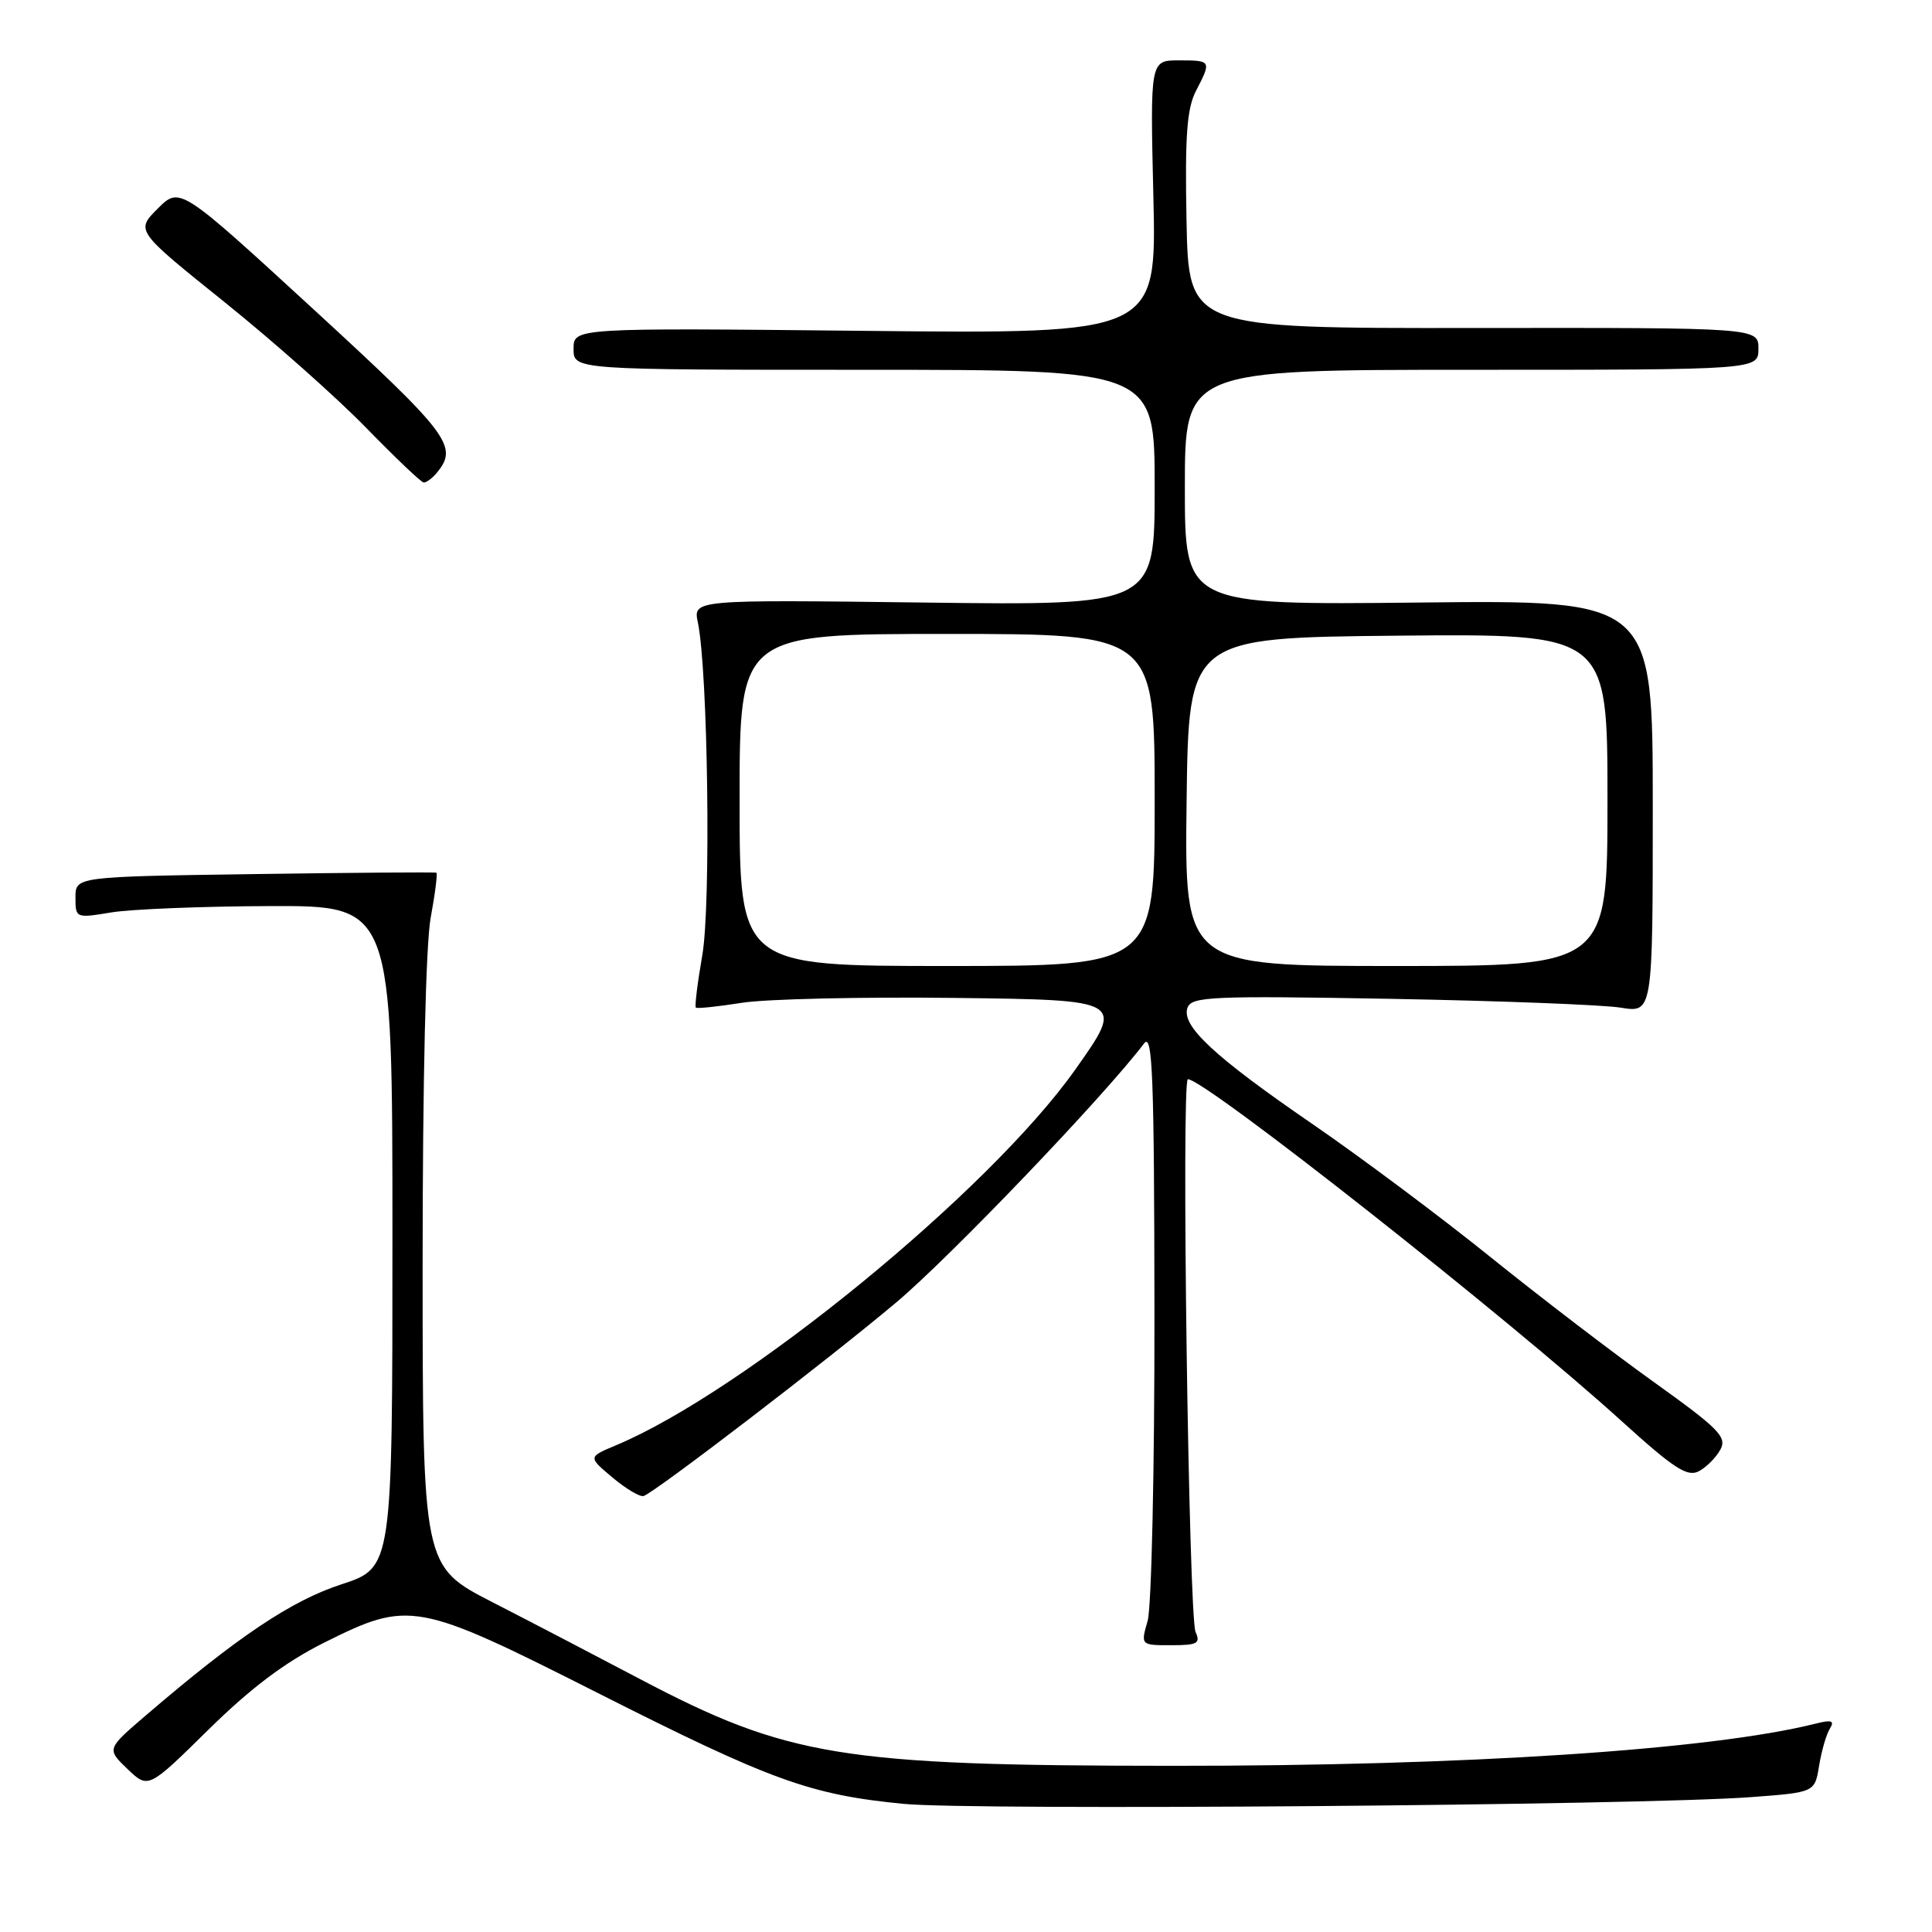 <?xml version="1.0" encoding="UTF-8" standalone="no"?>
<!DOCTYPE svg PUBLIC "-//W3C//DTD SVG 1.1//EN" "http://www.w3.org/Graphics/SVG/1.1/DTD/svg11.dtd" >
<svg xmlns="http://www.w3.org/2000/svg" xmlns:xlink="http://www.w3.org/1999/xlink" version="1.1" viewBox="0 0 256 256">
 <g >
 <path fill="currentColor"
d=" M 231.99 238.13 C 240.47 237.50 240.47 237.50 241.04 233.97 C 241.36 232.02 241.99 229.82 242.46 229.07 C 243.12 228.00 242.72 227.85 240.58 228.39 C 226.72 231.87 194.14 234.01 155.29 233.98 C 111.46 233.96 104.37 232.79 84.70 222.43 C 79.09 219.47 70.34 214.91 65.25 212.30 C 56.00 207.55 56.00 207.55 56.00 167.46 C 56.00 143.28 56.42 125.07 57.07 121.59 C 57.66 118.41 57.99 115.73 57.82 115.64 C 57.64 115.55 46.81 115.63 33.75 115.82 C 10.00 116.16 10.00 116.16 10.00 118.92 C 10.00 121.66 10.04 121.68 14.75 120.90 C 17.36 120.47 26.81 120.09 35.75 120.06 C 52.00 120.00 52.00 120.00 52.00 163.86 C 52.00 207.72 52.00 207.72 45.25 209.93 C 38.61 212.09 31.50 216.86 19.31 227.31 C 14.13 231.75 14.13 231.75 16.89 234.40 C 19.65 237.04 19.65 237.04 27.62 229.19 C 33.22 223.68 37.77 220.25 42.93 217.67 C 54.24 212.02 55.18 212.19 79.13 224.29 C 102.20 235.95 107.32 237.81 119.71 239.02 C 128.95 239.92 217.40 239.22 231.99 238.13 Z  M 158.42 216.25 C 157.51 214.22 156.51 143.00 157.40 143.00 C 159.68 143.00 199.75 174.58 214.89 188.32 C 221.84 194.62 223.59 195.75 225.12 194.94 C 226.13 194.40 227.41 193.10 227.97 192.06 C 228.85 190.41 227.74 189.29 219.24 183.20 C 213.88 179.37 204.10 171.89 197.50 166.57 C 190.90 161.25 180.31 153.34 173.98 148.99 C 160.82 139.96 156.45 135.88 157.36 133.50 C 157.92 132.05 160.68 131.93 184.24 132.35 C 198.68 132.61 212.41 133.14 214.75 133.52 C 219.00 134.21 219.00 134.21 219.00 106.86 C 219.00 79.50 219.00 79.50 188.00 79.84 C 157.00 80.17 157.00 80.17 157.00 64.59 C 157.00 49.00 157.00 49.00 195.00 49.00 C 233.00 49.00 233.00 49.00 233.00 46.21 C 233.00 43.42 233.00 43.42 195.25 43.46 C 157.50 43.50 157.50 43.50 157.22 29.25 C 157.00 18.02 157.27 14.38 158.47 12.05 C 160.55 8.04 160.52 8.00 156.20 8.00 C 152.40 8.00 152.40 8.00 152.83 26.12 C 153.25 44.24 153.25 44.24 114.63 43.84 C 76.00 43.44 76.00 43.44 76.00 46.22 C 76.00 49.00 76.00 49.00 114.50 49.00 C 153.00 49.00 153.00 49.00 153.00 64.62 C 153.00 80.23 153.00 80.23 122.42 79.84 C 91.84 79.46 91.84 79.46 92.47 82.48 C 93.81 88.86 94.22 119.89 93.06 126.56 C 92.42 130.23 92.04 133.36 92.20 133.51 C 92.37 133.67 95.10 133.38 98.28 132.88 C 101.46 132.37 114.17 132.08 126.53 132.23 C 149.01 132.50 149.01 132.50 142.46 141.75 C 131.08 157.84 98.55 184.44 81.57 191.53 C 77.92 193.06 77.92 193.06 81.16 195.78 C 82.95 197.28 84.80 198.38 85.28 198.23 C 86.79 197.75 109.71 180.19 118.78 172.56 C 125.94 166.53 146.27 145.29 151.60 138.26 C 152.72 136.78 152.94 142.54 152.97 174.01 C 152.99 194.64 152.58 212.97 152.07 214.76 C 151.14 218.00 151.14 218.00 155.18 218.00 C 158.66 218.00 159.10 217.76 158.42 216.25 Z  M 57.86 62.67 C 60.78 59.16 59.61 57.60 41.67 41.10 C 23.83 24.71 23.83 24.71 20.90 27.64 C 17.97 30.57 17.97 30.57 29.74 40.02 C 36.21 45.22 44.65 52.71 48.50 56.67 C 52.35 60.62 55.78 63.89 56.13 63.93 C 56.47 63.97 57.25 63.40 57.86 62.67 Z  M 98.00 106.00 C 98.00 84.00 98.00 84.00 125.50 84.00 C 153.00 84.00 153.00 84.00 153.00 106.00 C 153.00 128.00 153.00 128.00 125.50 128.00 C 98.00 128.00 98.00 128.00 98.00 106.00 Z  M 157.23 106.25 C 157.50 84.50 157.50 84.50 185.25 84.23 C 213.00 83.97 213.00 83.97 213.00 105.98 C 213.00 128.00 213.00 128.00 184.98 128.00 C 156.96 128.00 156.96 128.00 157.23 106.25 Z "/>
</g>
</svg>